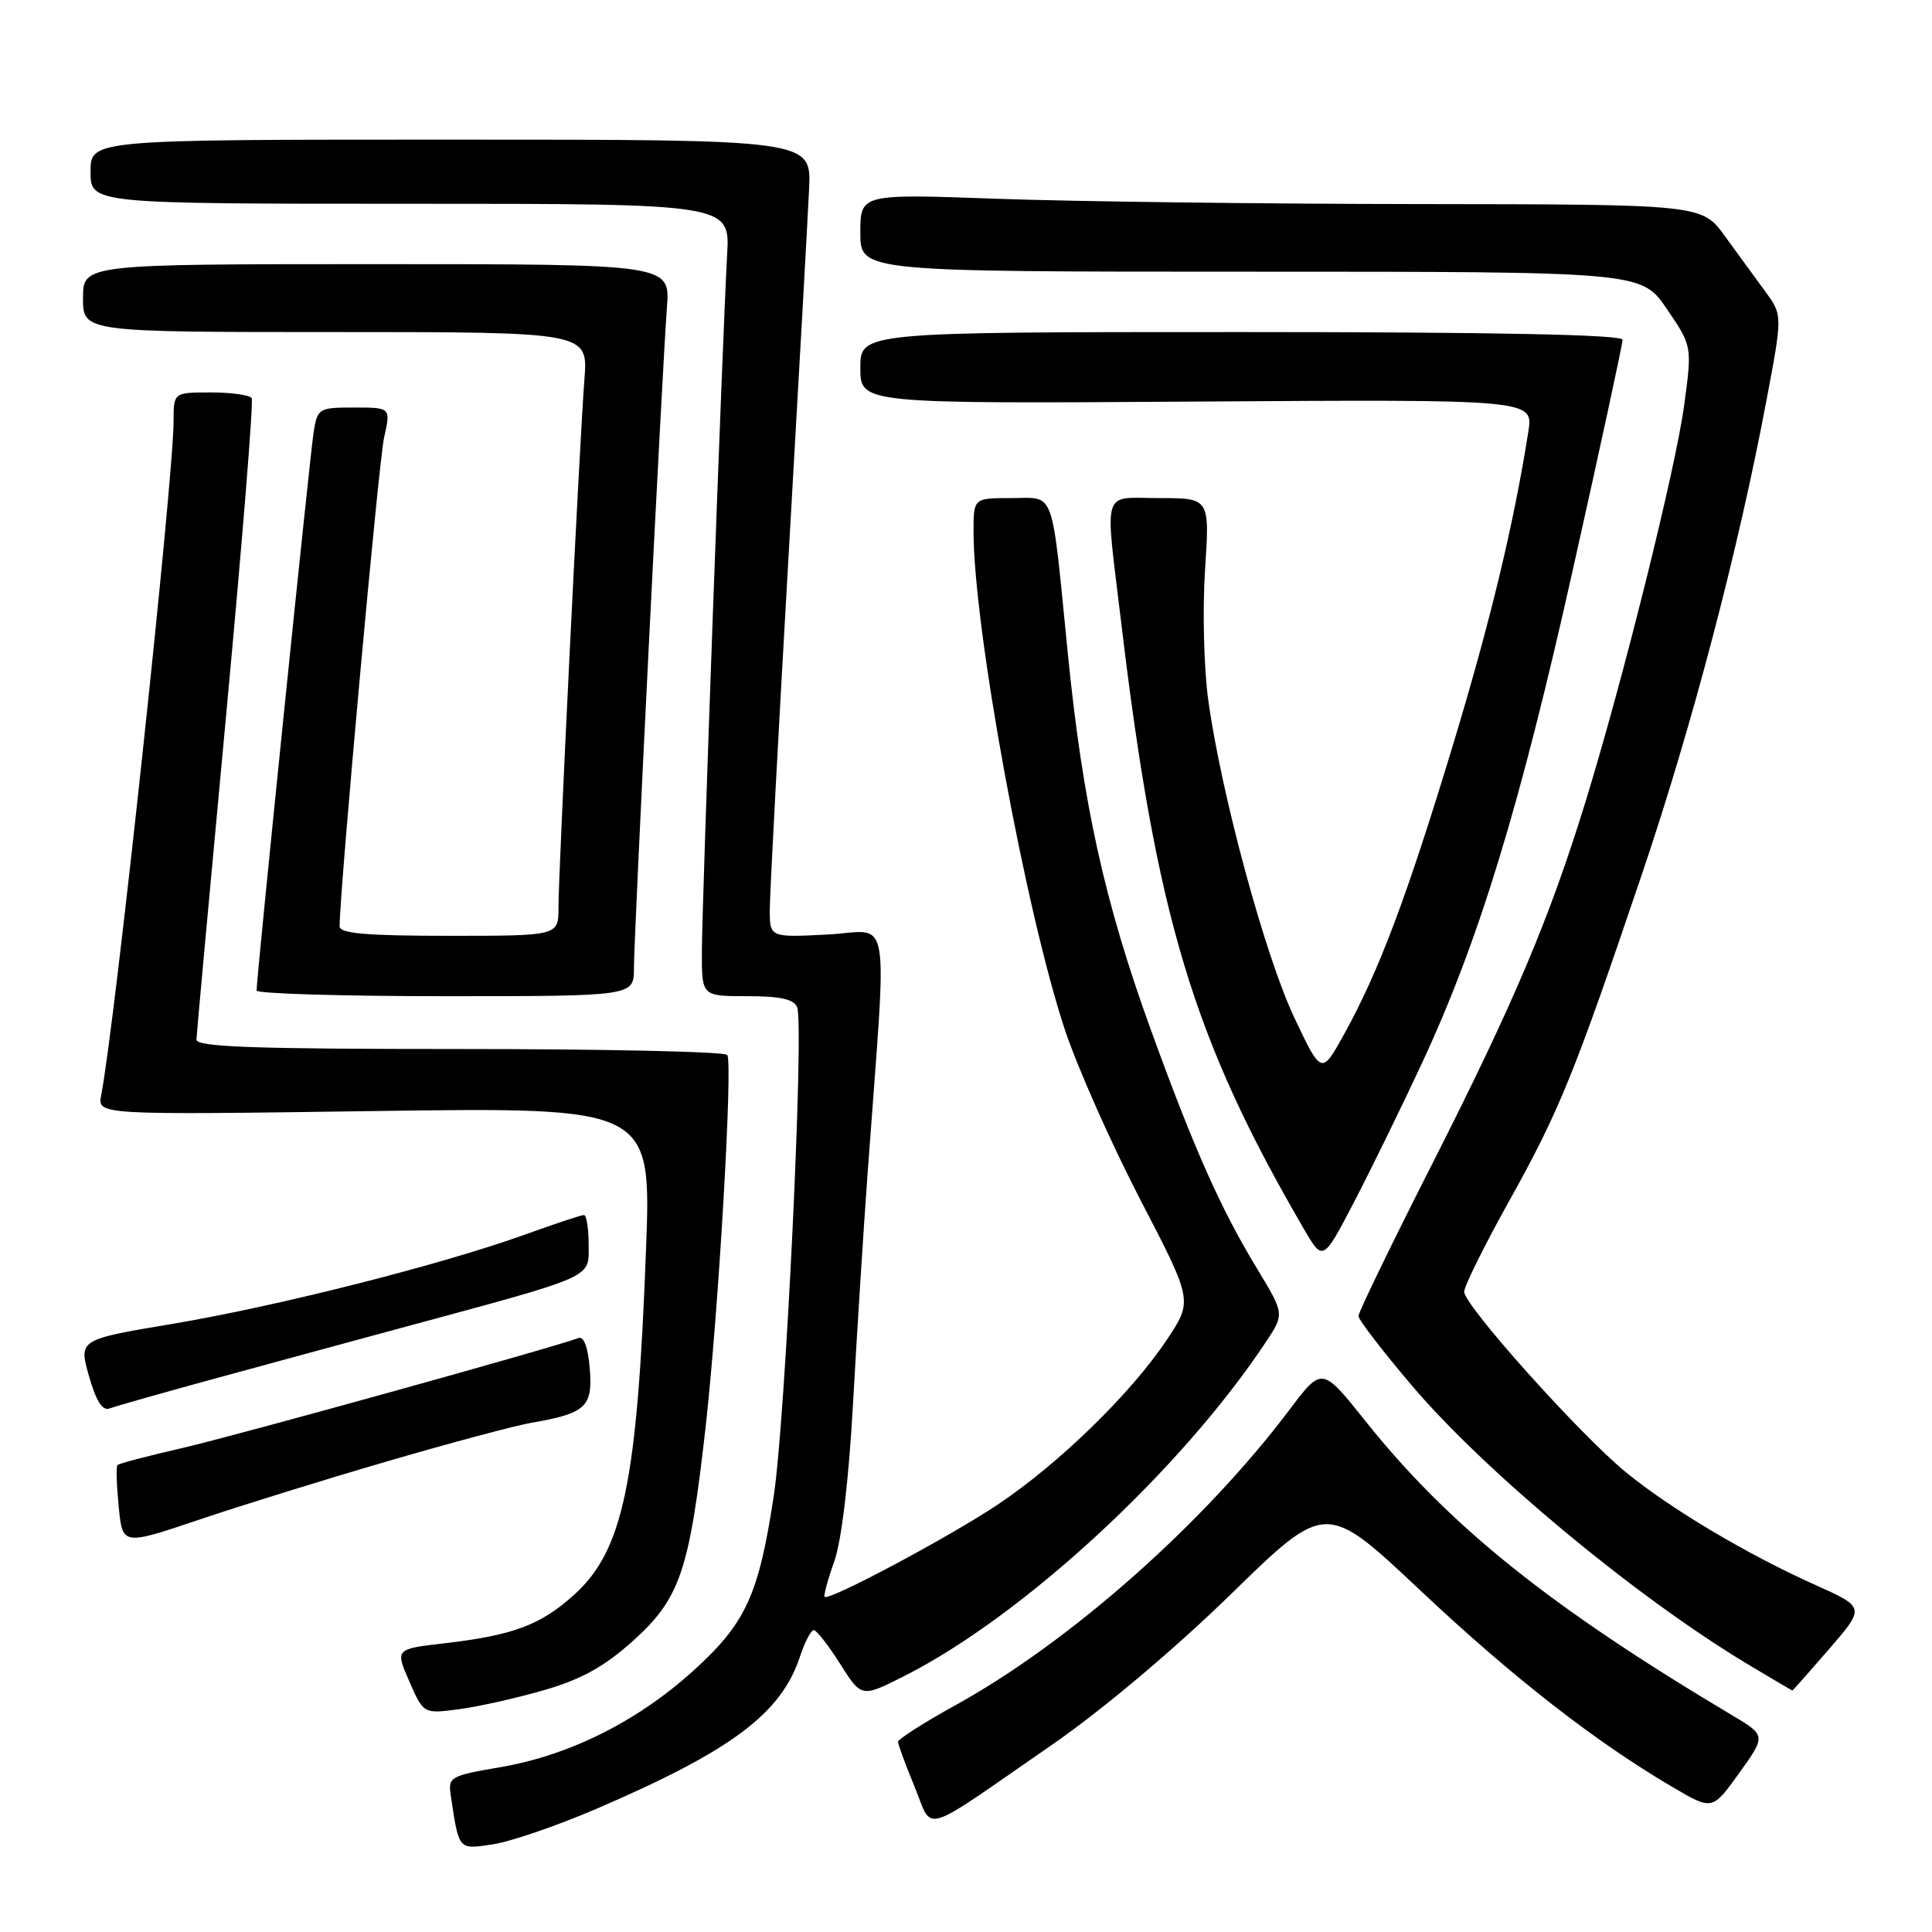 <?xml version="1.0" encoding="UTF-8" standalone="no"?>
<!DOCTYPE svg PUBLIC "-//W3C//DTD SVG 1.1//EN" "http://www.w3.org/Graphics/SVG/1.1/DTD/svg11.dtd" >
<svg xmlns="http://www.w3.org/2000/svg" xmlns:xlink="http://www.w3.org/1999/xlink" version="1.1" viewBox="0 0 256 256">
 <g >
 <path fill="currentColor"
d=" M 79.00 239.69 C 96.91 231.99 103.51 227.06 105.99 219.53 C 106.63 217.59 107.46 216.00 107.83 216.00 C 108.20 216.00 109.77 218.02 111.33 220.48 C 114.15 224.95 114.15 224.95 119.83 222.08 C 135.57 214.13 156.50 194.78 167.75 177.80 C 170.20 174.10 170.20 174.10 166.57 168.11 C 161.75 160.17 158.20 152.19 152.51 136.50 C 146.36 119.55 143.49 106.54 141.50 86.69 C 139.26 64.25 139.90 66.00 133.98 66.00 C 129.00 66.00 129.00 66.00 129.00 70.45 C 129.00 83.20 135.91 120.83 141.12 136.50 C 142.77 141.45 147.25 151.54 151.08 158.93 C 158.05 172.35 158.05 172.35 154.65 177.47 C 149.93 184.59 140.25 194.01 132.14 199.41 C 125.51 203.81 109.83 212.16 109.26 211.59 C 109.11 211.44 109.68 209.33 110.54 206.91 C 111.51 204.18 112.46 196.20 113.03 186.00 C 113.53 176.93 114.40 163.20 114.96 155.50 C 117.58 119.49 118.24 123.40 109.63 123.83 C 102.00 124.22 102.00 124.22 102.00 120.54 C 102.00 118.51 103.11 97.65 104.46 74.18 C 105.81 50.70 107.05 28.58 107.21 25.00 C 107.50 18.50 107.50 18.50 59.75 18.50 C 12.00 18.50 12.00 18.50 12.00 22.75 C 12.00 27.00 12.00 27.00 54.37 27.00 C 96.73 27.00 96.73 27.00 96.35 33.75 C 95.73 44.73 93.00 120.00 93.00 126.25 C 93.00 132.00 93.00 132.00 99.03 132.00 C 103.43 132.00 105.22 132.40 105.63 133.48 C 106.57 135.94 104.09 187.82 102.54 198.12 C 100.54 211.37 98.84 215.07 91.84 221.41 C 84.45 228.09 75.47 232.58 66.36 234.15 C 59.63 235.30 59.36 235.45 59.73 237.92 C 60.83 245.22 60.70 245.07 65.27 244.39 C 67.60 244.05 73.78 241.93 79.00 239.69 Z  M 139.50 231.12 C 146.05 226.59 155.60 218.55 163.10 211.24 C 175.69 198.96 175.69 198.96 188.19 210.73 C 200.47 222.29 211.41 230.81 221.70 236.84 C 226.89 239.89 226.89 239.89 230.46 234.93 C 234.02 229.96 234.02 229.96 229.43 227.23 C 205.33 212.88 191.99 202.17 180.92 188.29 C 175.17 181.09 175.17 181.09 170.87 186.79 C 159.47 201.92 141.77 217.57 126.62 225.94 C 122.43 228.25 119.00 230.44 119.00 230.80 C 119.00 231.16 119.98 233.83 121.18 236.73 C 123.72 242.86 121.57 243.51 139.50 231.12 Z  M 72.14 223.94 C 77.06 222.51 80.08 220.83 83.87 217.43 C 90.11 211.81 91.34 208.20 93.49 189.16 C 95.20 173.96 97.12 141.01 96.37 139.79 C 96.10 139.35 80.16 139.00 60.94 139.00 C 33.64 139.00 26.01 138.73 26.03 137.75 C 26.05 137.06 27.81 117.83 29.94 95.01 C 32.07 72.18 33.61 53.17 33.35 52.76 C 33.09 52.34 30.66 52.00 27.94 52.00 C 23.00 52.00 23.00 52.00 23.00 55.82 C 23.00 63.44 15.24 135.70 13.41 145.12 C 12.90 147.74 12.90 147.74 49.60 147.22 C 86.31 146.71 86.31 146.71 85.60 165.60 C 84.45 196.48 82.58 205.44 76.07 211.32 C 71.64 215.32 68.01 216.68 58.93 217.74 C 52.36 218.50 52.36 218.50 54.24 222.80 C 56.12 227.10 56.12 227.10 60.81 226.48 C 63.39 226.14 68.49 225.00 72.14 223.94 Z  M 242.38 218.49 C 247.14 212.98 247.14 212.98 240.55 210.02 C 231.49 205.96 221.33 199.91 215.44 195.08 C 209.36 190.11 194.03 172.99 194.01 171.17 C 194.01 170.44 196.68 165.04 199.96 159.16 C 206.66 147.12 208.59 142.37 217.63 115.64 C 224.22 96.15 230.33 72.89 234.05 53.13 C 236.20 41.76 236.20 41.76 233.91 38.63 C 232.66 36.91 230.25 33.61 228.56 31.29 C 225.50 27.08 225.50 27.08 187.91 27.04 C 167.24 27.02 142.15 26.70 132.16 26.34 C 114.00 25.68 114.00 25.68 114.00 30.84 C 114.00 36.00 114.00 36.00 165.75 36.00 C 217.50 36.00 217.50 36.00 220.86 40.93 C 224.22 45.86 224.22 45.86 223.16 53.71 C 222.02 62.14 215.03 90.23 210.04 106.39 C 205.29 121.80 200.58 132.91 189.89 154.00 C 184.45 164.72 180.00 173.89 180.00 174.38 C 180.00 174.86 183.18 179.00 187.06 183.57 C 196.79 195.03 216.69 211.55 231.44 220.43 C 234.71 222.39 237.44 224.00 237.50 224.00 C 237.57 224.00 239.76 221.52 242.38 218.49 Z  M 51.50 193.58 C 59.75 191.17 68.23 188.91 70.34 188.54 C 77.63 187.28 78.55 186.43 78.15 181.39 C 77.92 178.52 77.37 177.03 76.64 177.30 C 73.36 178.55 31.34 190.21 24.20 191.86 C 19.63 192.91 15.74 193.93 15.56 194.13 C 15.37 194.34 15.45 196.81 15.73 199.64 C 16.23 204.79 16.23 204.79 26.37 201.37 C 31.94 199.49 43.25 195.98 51.50 193.58 Z  M 28.69 182.61 C 35.74 180.69 46.67 177.71 53.00 176.00 C 79.11 168.94 78.00 169.43 78.00 164.96 C 78.00 162.78 77.72 161.00 77.37 161.00 C 77.03 161.00 73.54 162.15 69.64 163.56 C 58.60 167.55 36.77 173.08 22.96 175.40 C 10.42 177.50 10.42 177.50 11.79 182.33 C 12.73 185.65 13.58 186.99 14.52 186.63 C 15.27 186.34 21.65 184.53 28.69 182.61 Z  M 188.43 140.85 C 195.98 124.61 201.40 106.86 208.46 75.27 C 212.06 59.19 215.00 45.58 215.00 45.02 C 215.00 44.34 198.04 44.00 164.50 44.00 C 114.00 44.00 114.00 44.00 114.00 48.75 C 114.00 53.50 114.00 53.50 158.59 53.21 C 203.19 52.92 203.19 52.92 202.51 57.21 C 200.58 69.48 197.49 82.31 192.51 98.76 C 186.42 118.85 182.72 128.68 178.14 136.97 C 175.11 142.45 175.11 142.45 171.52 134.88 C 167.66 126.75 161.84 105.32 160.11 92.83 C 159.52 88.61 159.33 80.85 159.67 75.58 C 160.30 66.00 160.30 66.00 153.65 66.00 C 145.87 66.00 146.39 64.31 148.56 82.46 C 153.21 121.43 158.08 137.61 172.77 162.84 C 175.30 167.18 175.30 167.18 179.46 159.20 C 181.74 154.80 185.78 146.55 188.43 140.85 Z  M 84.00 128.29 C 84.00 123.90 87.74 49.09 88.37 40.75 C 88.81 35.00 88.81 35.00 49.91 35.00 C 11.00 35.00 11.00 35.00 11.00 39.50 C 11.00 44.00 11.00 44.00 44.46 44.00 C 77.92 44.00 77.92 44.00 77.44 50.25 C 76.80 58.49 74.00 115.48 74.00 120.27 C 74.00 124.00 74.00 124.00 59.50 124.00 C 48.56 124.00 45.00 123.69 45.00 122.75 C 45.02 117.85 50.17 61.19 50.89 58.00 C 51.79 54.00 51.79 54.00 46.94 54.00 C 42.24 54.00 42.07 54.10 41.56 57.25 C 41.08 60.23 33.99 129.53 34.00 131.25 C 34.00 131.66 45.25 132.00 59.00 132.00 C 84.00 132.00 84.00 132.00 84.00 128.29 Z "/>
</g>
</svg>